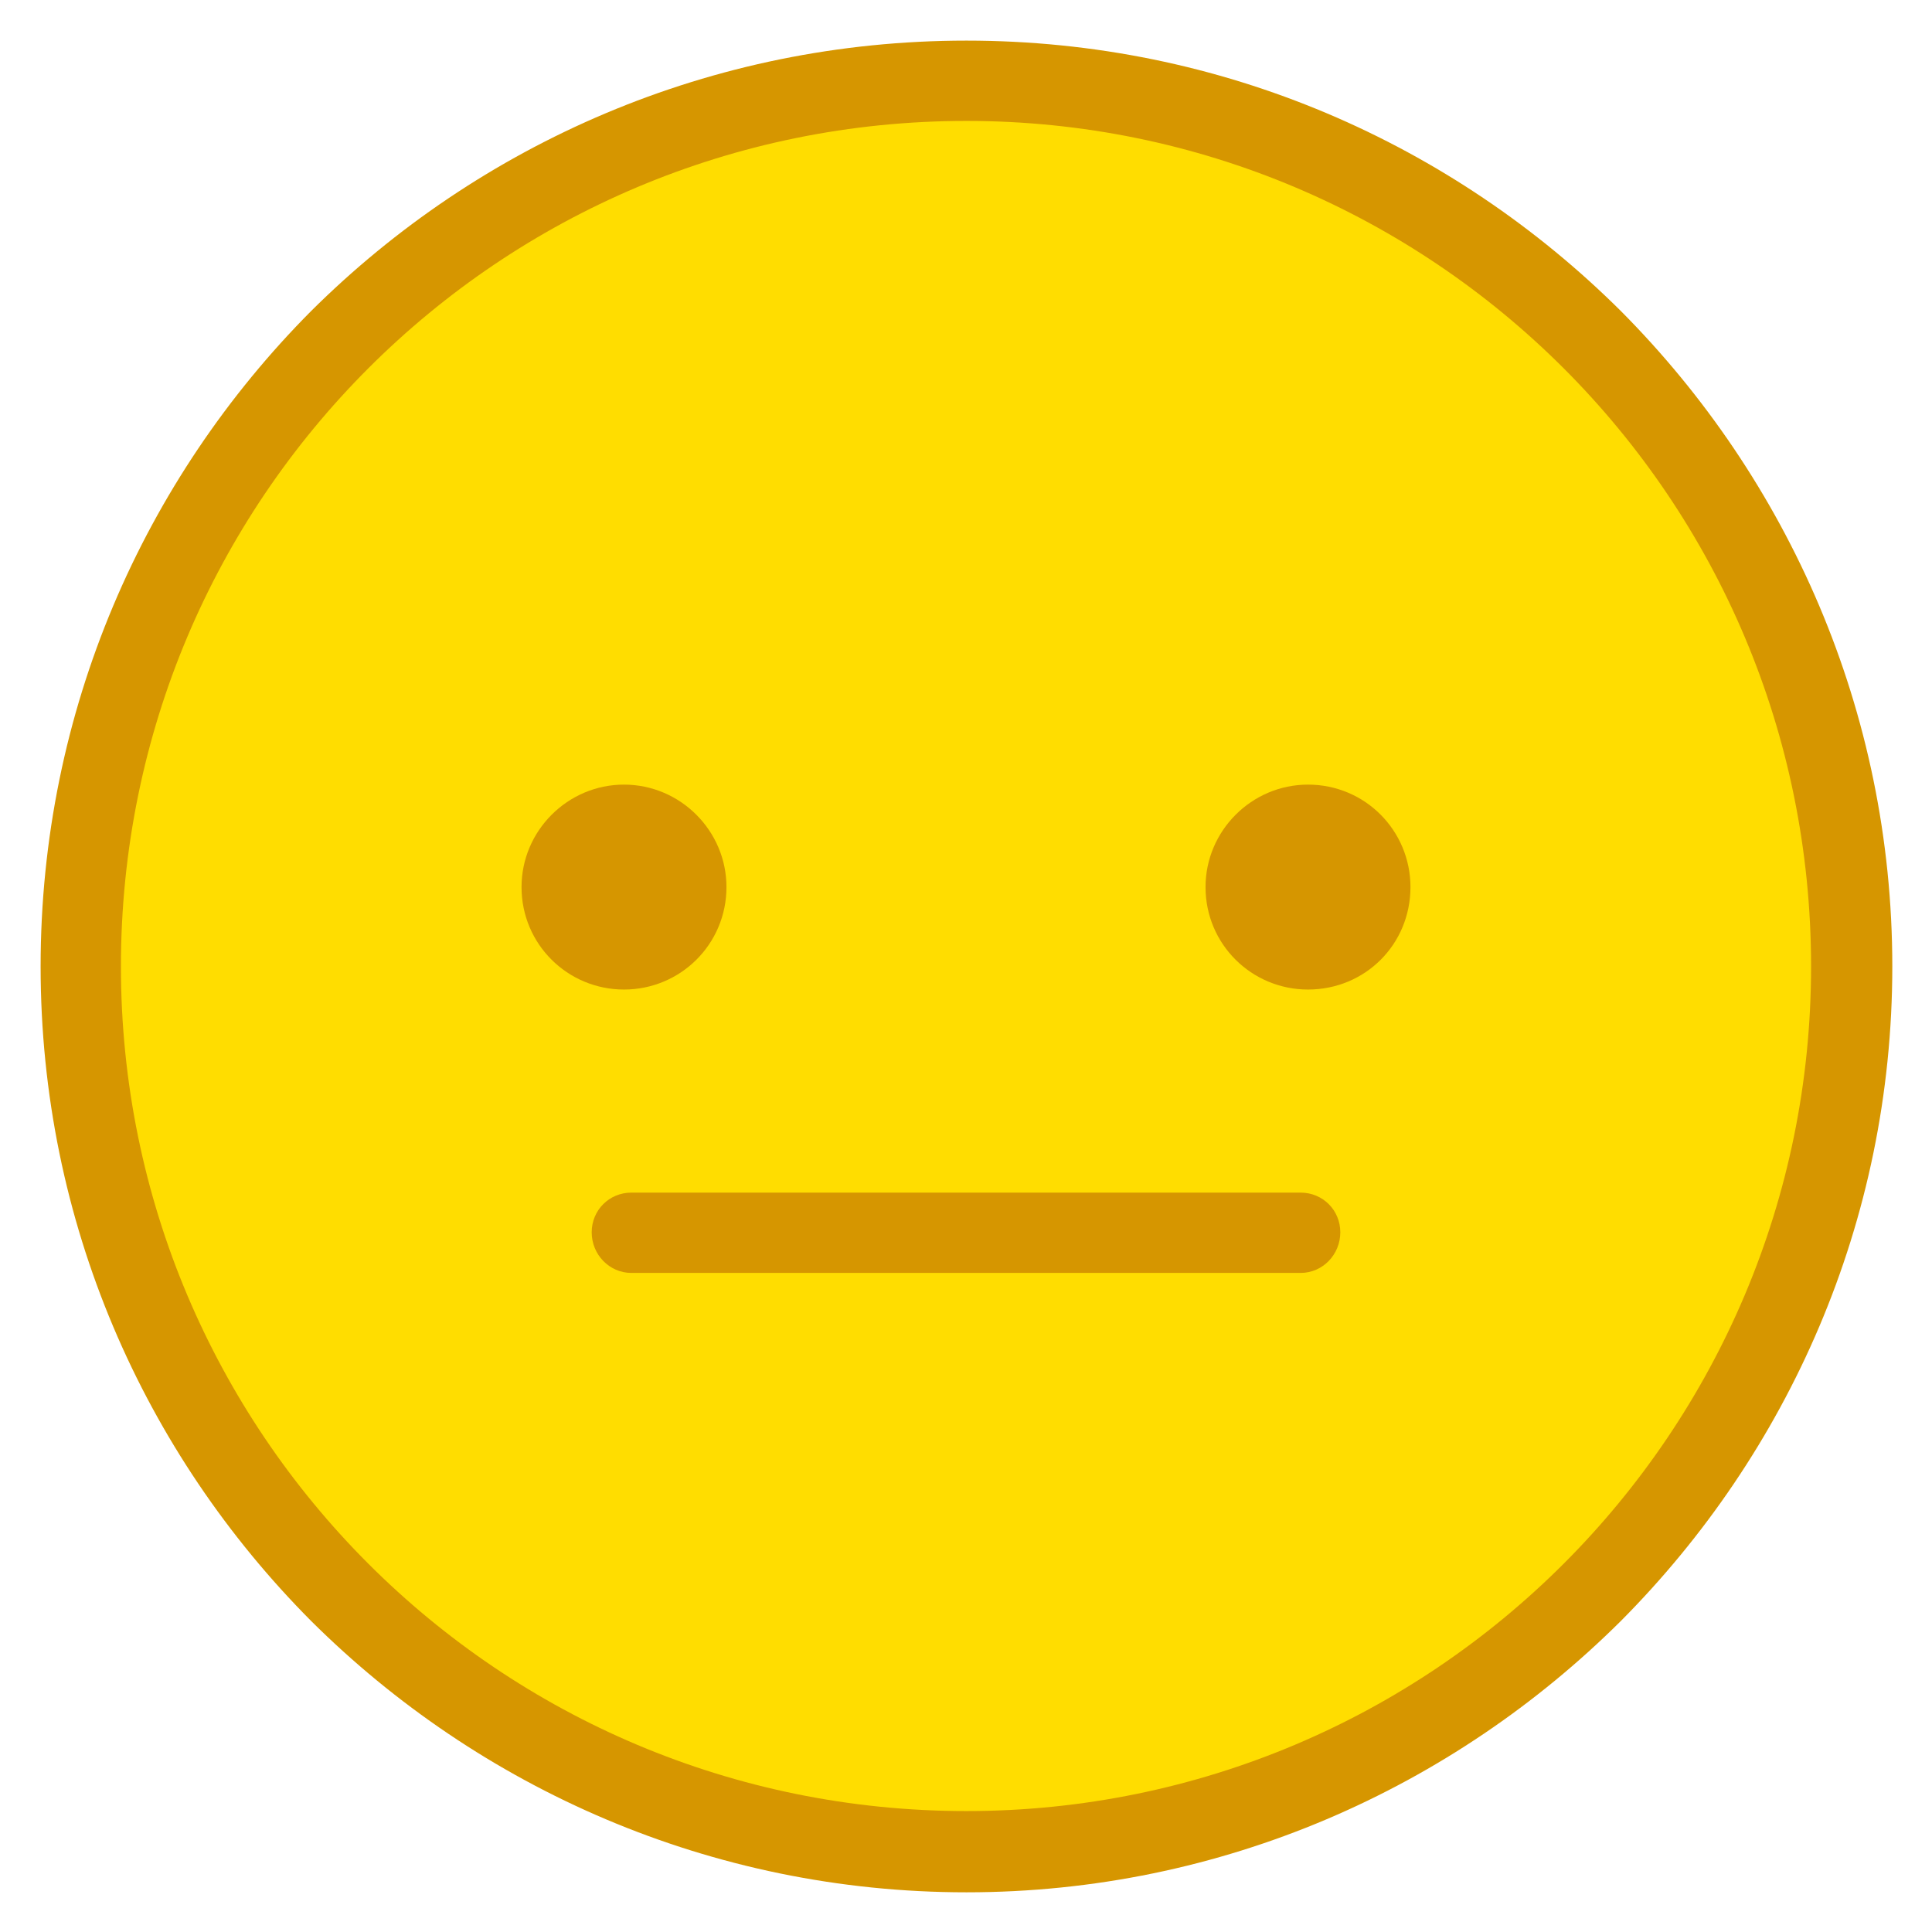 <?xml version="1.0" encoding="UTF-8"?>
<!DOCTYPE svg PUBLIC "-//W3C//DTD SVG 1.1//EN" "http://www.w3.org/Graphics/SVG/1.1/DTD/svg11.dtd">
<!-- Creator: CorelDRAW 2018 (64-Bit) -->
<svg xmlns="http://www.w3.org/2000/svg" xml:space="preserve" width="48px" height="48px" version="1.1" style="shape-rendering:geometricPrecision; text-rendering:geometricPrecision; image-rendering:optimizeQuality; fill-rule:evenodd; clip-rule:evenodd"
viewBox="0 0 2.093 2.093"
 xmlns:xlink="http://www.w3.org/1999/xlink">
 <defs>
  <style type="text/css">
   <![CDATA[
    .fil0 {fill:none}
    .fil3 {fill:#D69600}
    .fil1 {fill:#FFDD00}
    .fil2 {fill:#D69600;fill-rule:nonzero}
   ]]>
  </style>
 </defs>
 <g id="Layer_x0020_1">
  <g id="_2380765938720">
   <rect class="fil0" width="2.093" height="2.093"/>
   <g>
    <path class="fil1" d="M1.047 0.087c0.529,0 0.959,0.43 0.959,0.96 0,0.529 -0.43,0.959 -0.959,0.959 -0.53,0 -0.96,-0.43 -0.96,-0.959 0,-0.53 0.43,-0.96 0.96,-0.96z"/>
    <path class="fil2" d="M1.047 0.044c0.277,0 0.527,0.112 0.709,0.293 0.181,0.182 0.294,0.433 0.294,0.71 0,0.277 -0.113,0.527 -0.294,0.709 -0.182,0.181 -0.432,0.294 -0.709,0.294 -0.277,0 -0.528,-0.113 -0.71,-0.294 -0.181,-0.182 -0.293,-0.432 -0.293,-0.709 0,-0.277 0.112,-0.528 0.293,-0.71 0.182,-0.181 0.433,-0.293 0.71,-0.293zm0.647 0.355c-0.166,-0.166 -0.395,-0.268 -0.647,-0.268 -0.253,0 -0.482,0.102 -0.648,0.268 -0.166,0.166 -0.268,0.395 -0.268,0.648 0,0.252 0.102,0.481 0.268,0.647 0.166,0.166 0.395,0.268 0.648,0.268 0.252,0 0.481,-0.102 0.647,-0.268 0.166,-0.166 0.268,-0.395 0.268,-0.647 0,-0.253 -0.102,-0.482 -0.268,-0.648z"/>
    <path class="fil3" d="M1.417 0.85c0.062,0 0.111,0.05 0.111,0.111 0,0.062 -0.049,0.111 -0.111,0.111 -0.061,0 -0.111,-0.049 -0.111,-0.111 0,-0.061 0.05,-0.111 0.111,-0.111z"/>
    <path class="fil3" d="M0.676 0.85c-0.061,0 -0.111,0.05 -0.111,0.111 0,0.062 0.05,0.111 0.111,0.111 0.061,0 0.111,-0.049 0.111,-0.111 0,-0.061 -0.05,-0.111 -0.111,-0.111z"/>
    <path class="fil2" d="M0.684 1.379c-0.024,0 -0.043,-0.02 -0.043,-0.044 0,-0.024 0.019,-0.043 0.043,-0.043l0.725 0c0.024,0 0.043,0.019 0.043,0.043 0,0.024 -0.019,0.044 -0.043,0.044l-0.725 0z"/>
   </g>
  </g>
 </g>
</svg>
